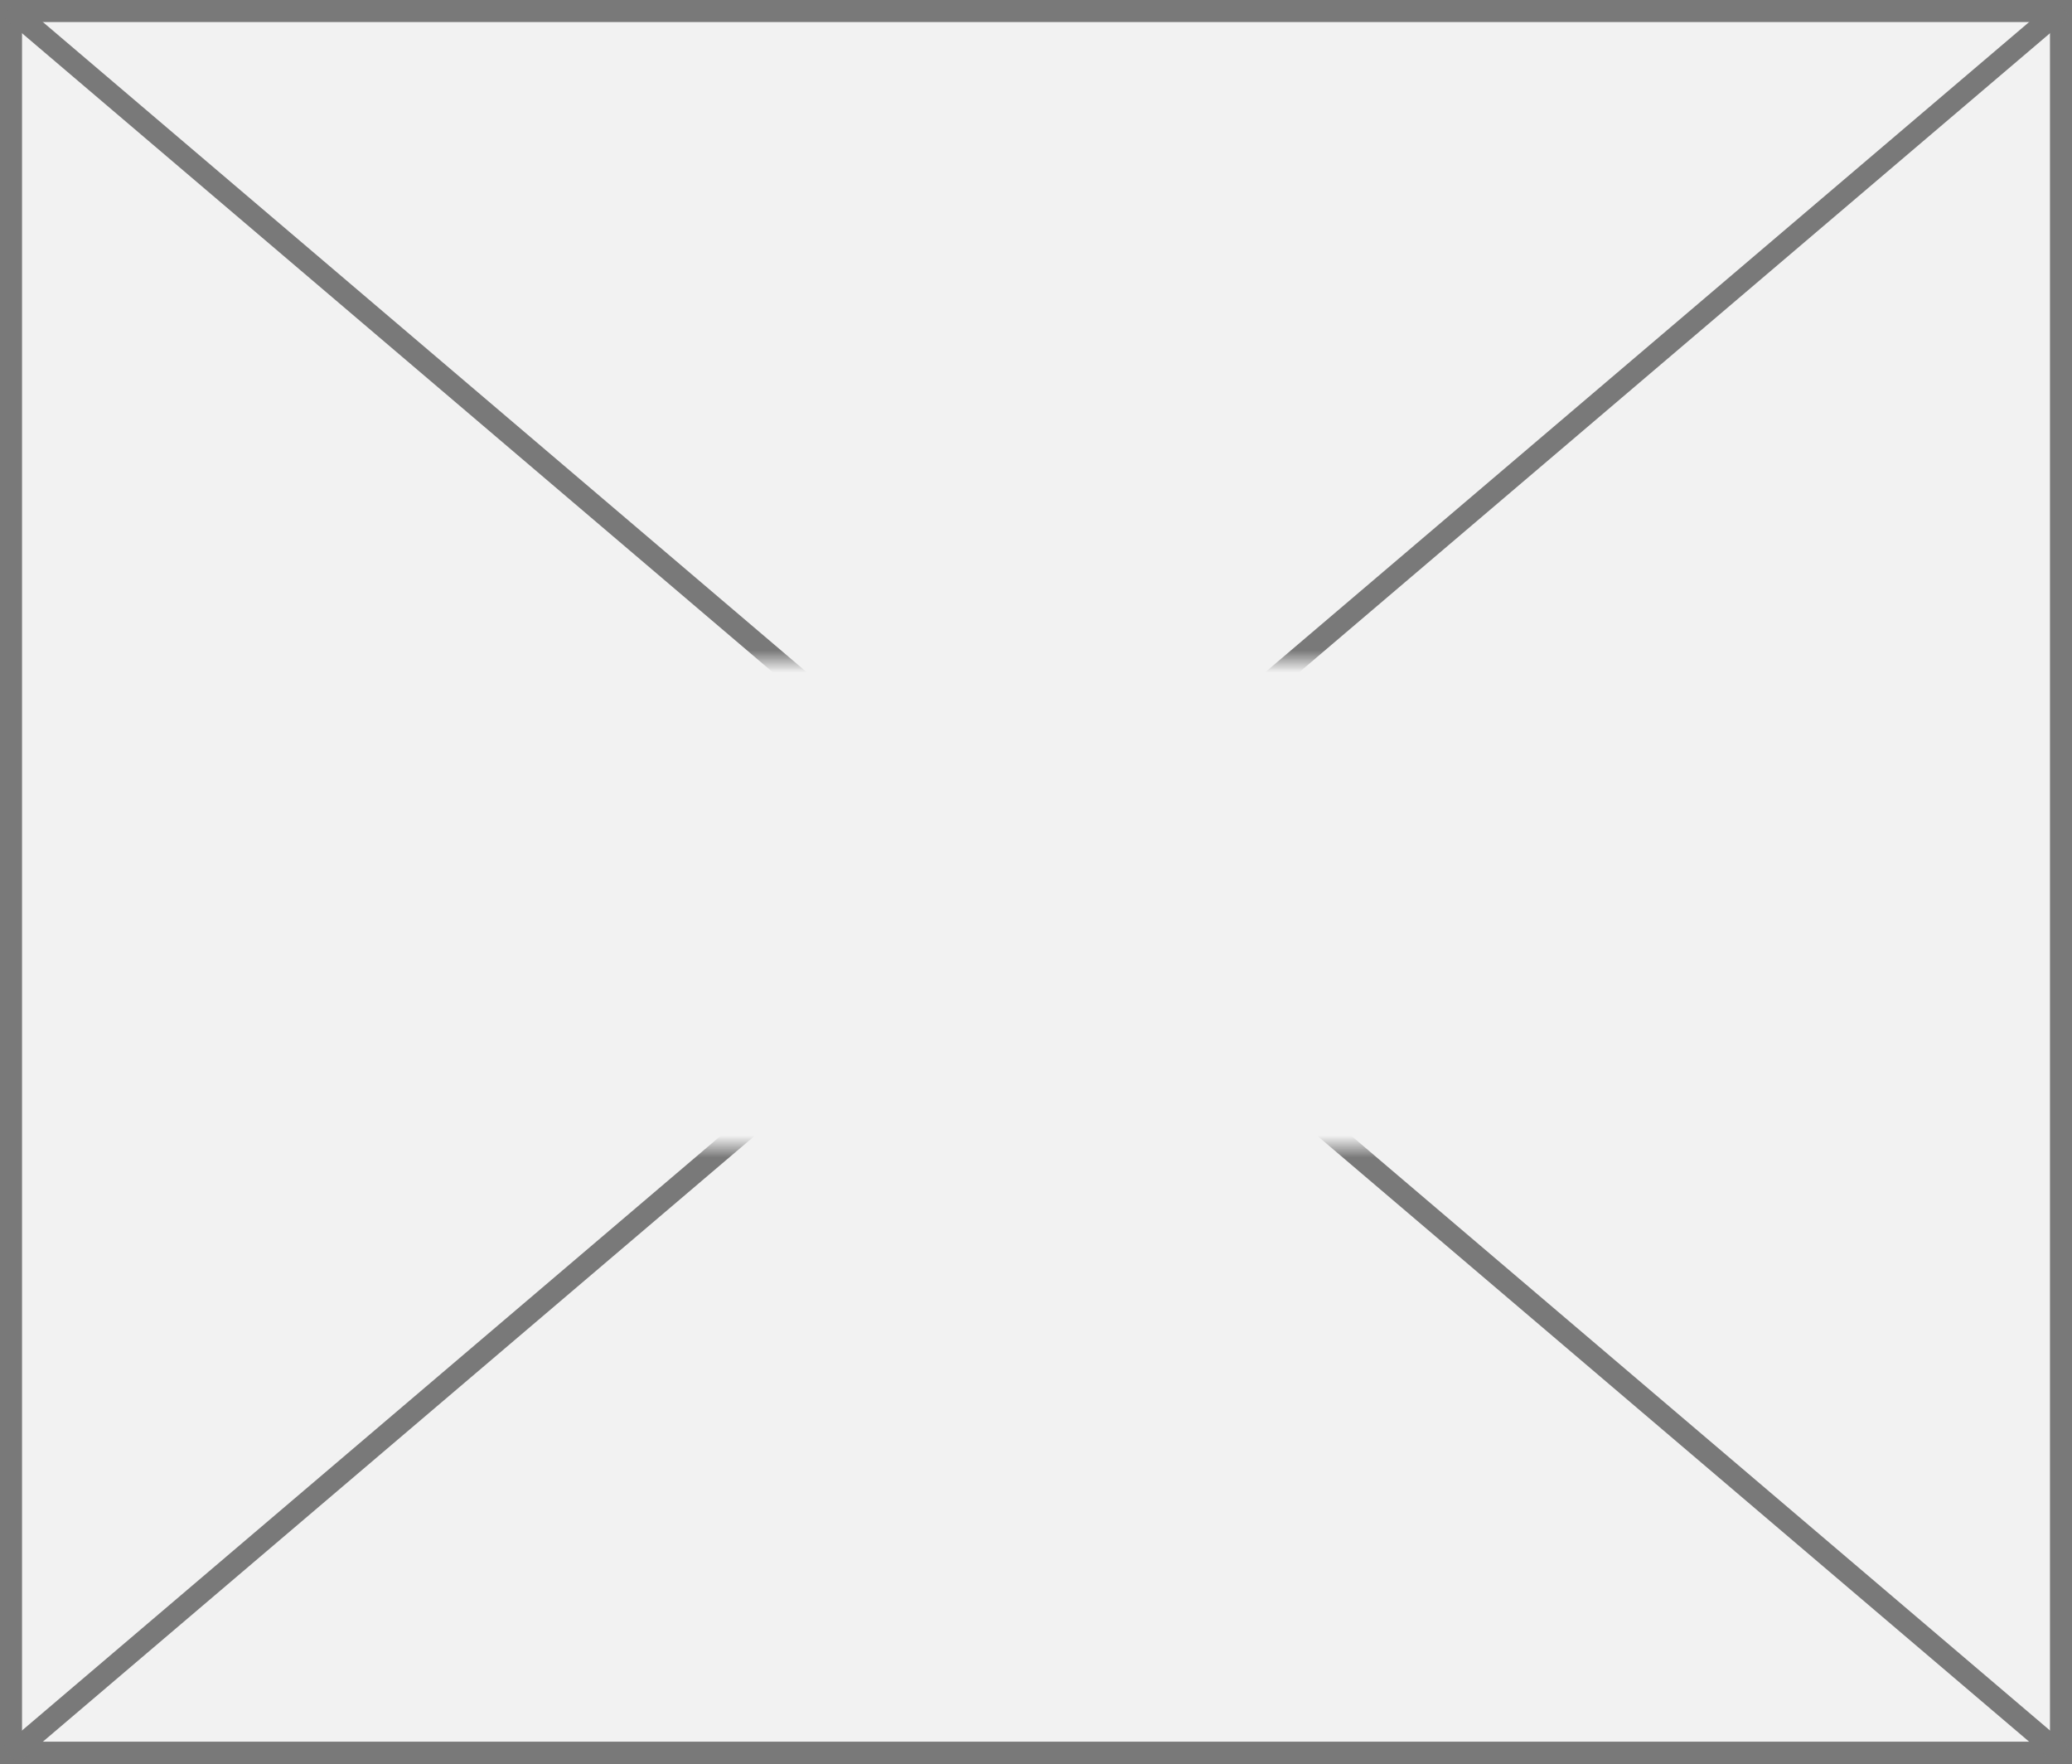﻿<?xml version="1.0" encoding="utf-8"?>
<svg version="1.1" xmlns:xlink="http://www.w3.org/1999/xlink" width="94px" height="80px" xmlns="http://www.w3.org/2000/svg">
  <rect width="100%" height="100%" fill="#333333" stroke="none"/>
  <defs>
    <mask fill="white" id="clip5344">
      <path d="M 724 766  L 764 766  L 764 788  L 724 788  Z M 696 736  L 790 736  L 790 816  L 696 816  Z " fill-rule="evenodd" />
    </mask>
  </defs>
  <g transform="matrix(1 0 0 1 -696 -736 )">
    <path d="M 696.5 736.5  L 789.5 736.5  L 789.5 815.5  L 696.5 815.5  L 696.5 736.5  Z " fill-rule="nonzero" fill="#f2f2f2" stroke="none" />
    <path d="M 696.5 736.5  L 789.5 736.5  L 789.5 815.5  L 696.5 815.5  L 696.5 736.5  Z " stroke-width="1" stroke="#797979" fill="none" />
    <path d="M 696.447 736.381  L 789.553 815.619  M 789.553 736.381  L 696.447 815.619  " stroke-width="1" stroke="#797979" fill="none" mask="url(#clip5344)" />
  </g>
</svg>